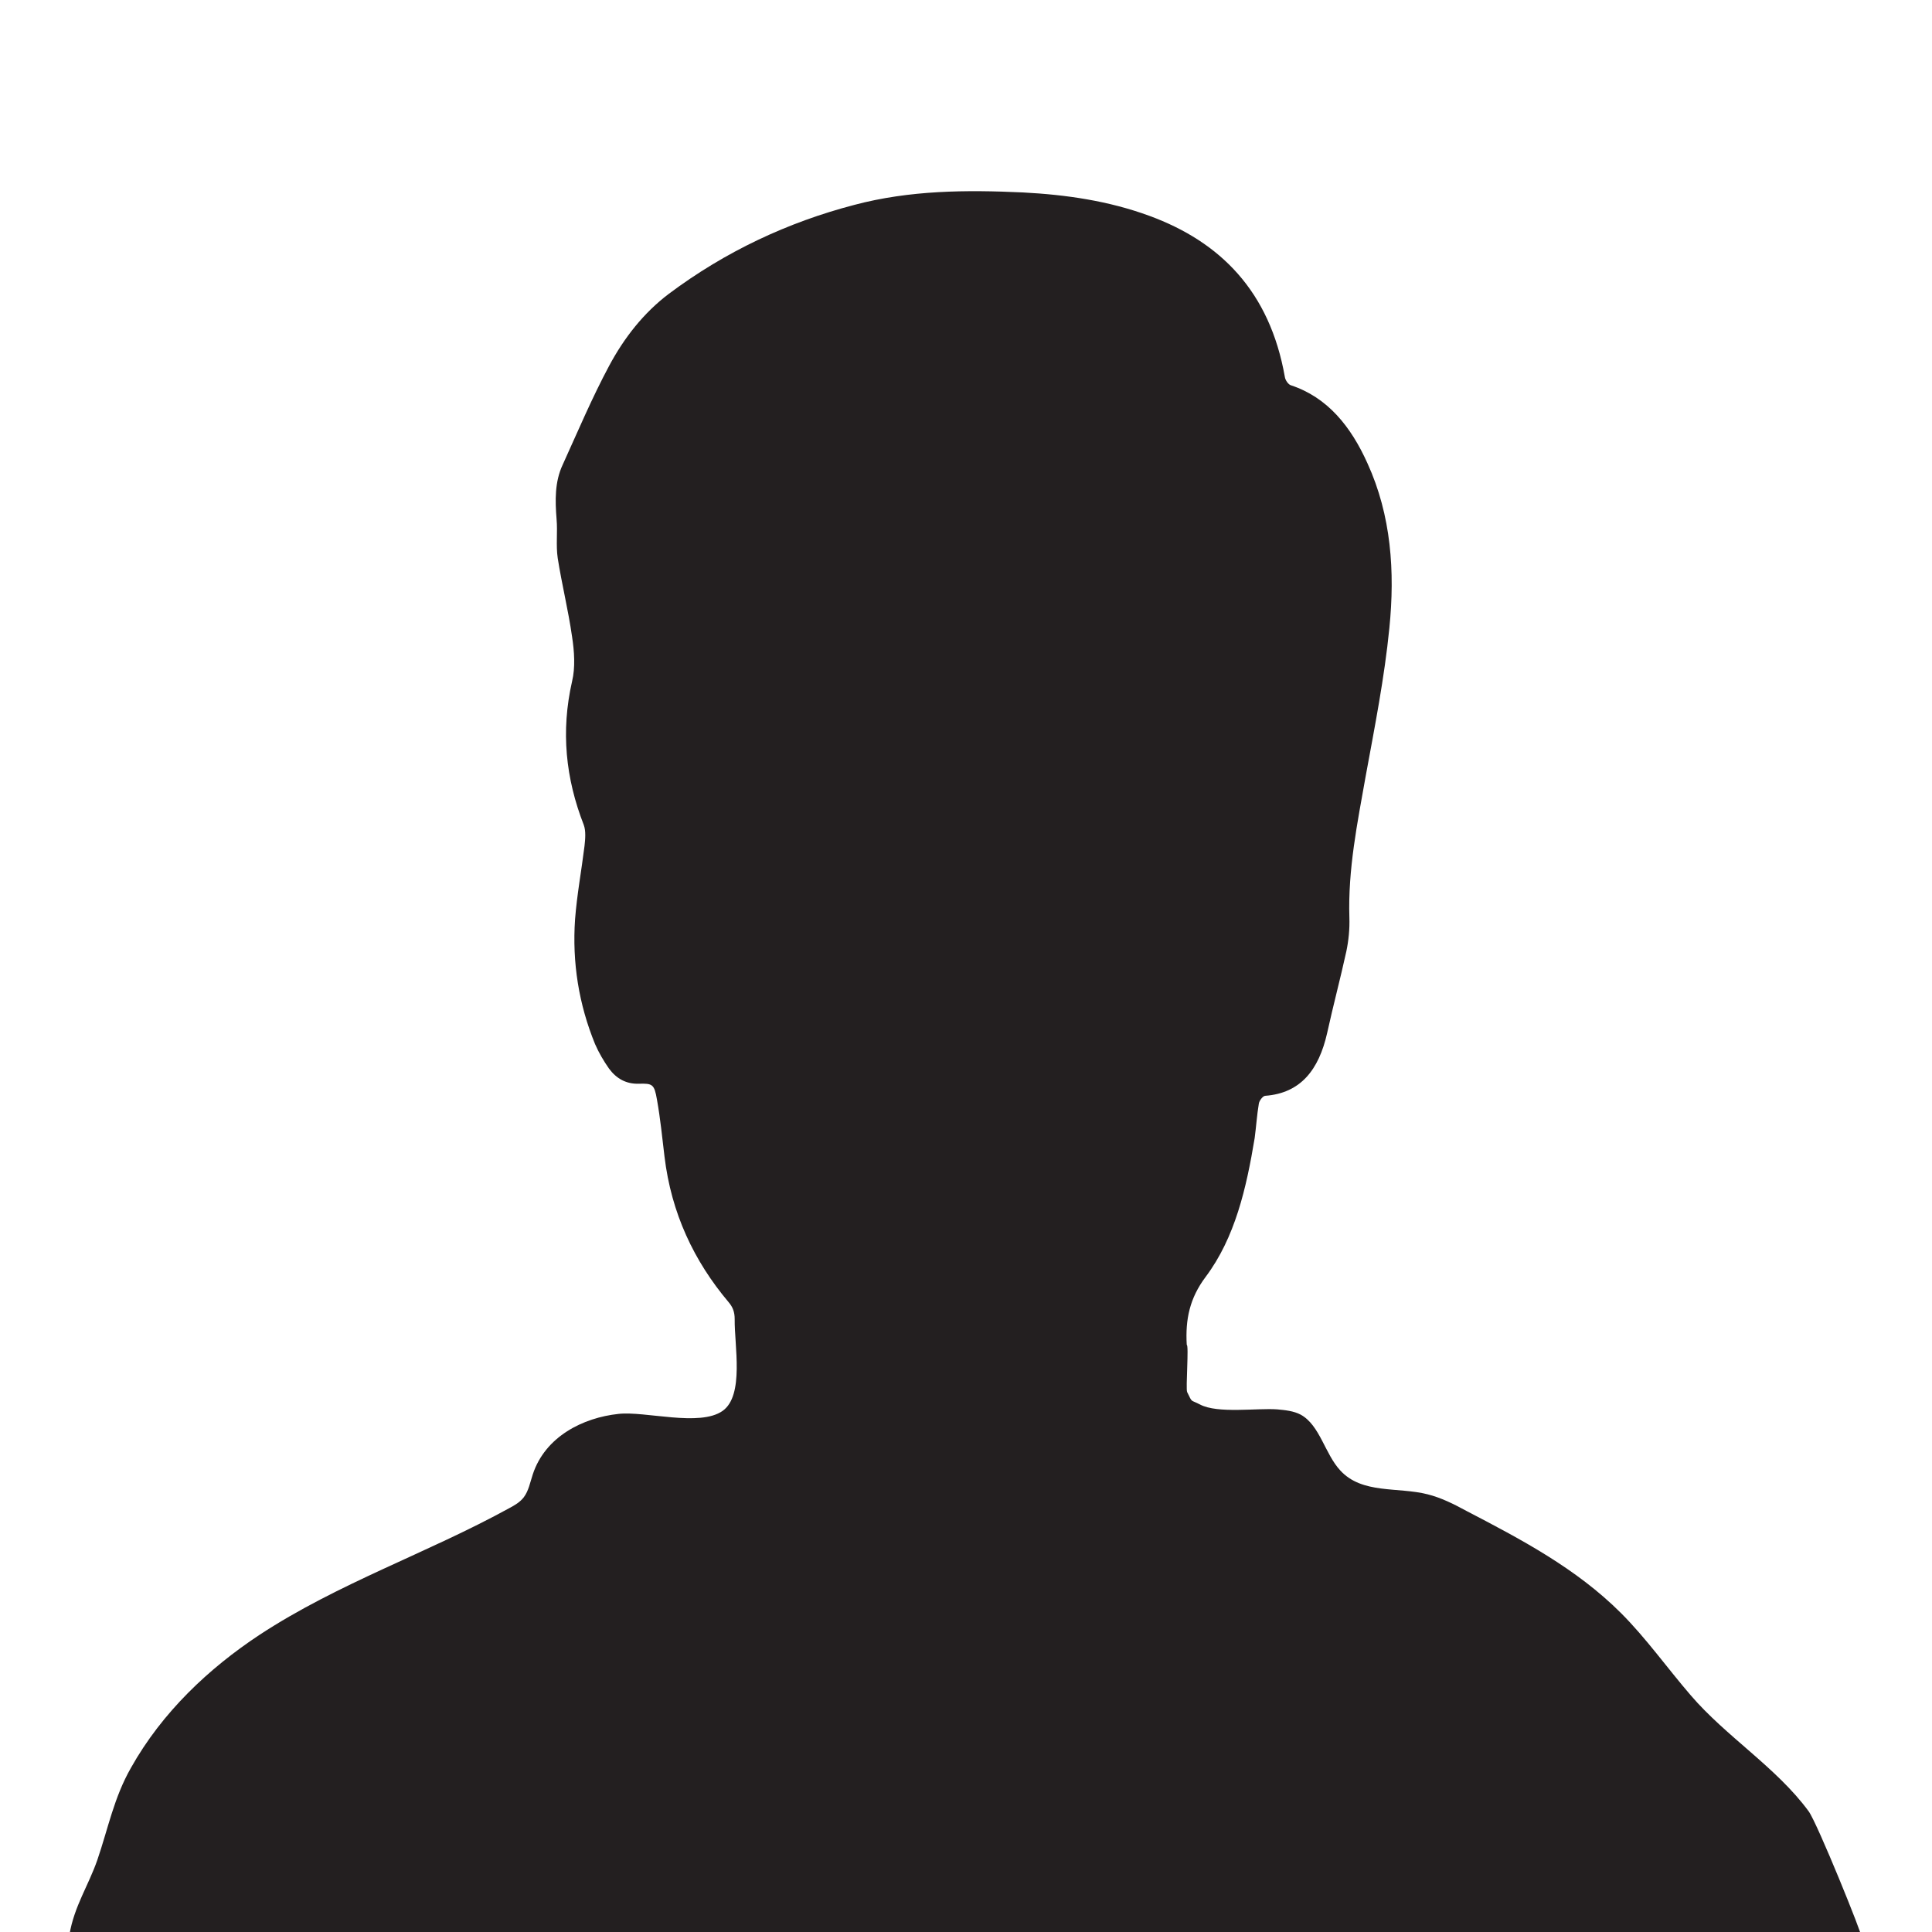 <?xml version="1.0" encoding="utf-8"?>
<!-- Generator: Adobe Illustrator 18.0.0, SVG Export Plug-In . SVG Version: 6.00 Build 0)  -->
<!DOCTYPE svg PUBLIC "-//W3C//DTD SVG 1.1//EN" "http://www.w3.org/Graphics/SVG/1.1/DTD/svg11.dtd">
<svg version="1.1" id="Layer_1" xmlns="http://www.w3.org/2000/svg" xmlns:xlink="http://www.w3.org/1999/xlink" x="0px" y="0px"
	 viewBox="0 0 512 512" enable-background="new 0 0 512 512" xml:space="preserve">
<g id="lO7G9s_3_">
	<g>
		<g>
			<path fill="#231F20" d="M18.4,512.7c1.3-7.6,5-12.9,7.4-19.8c2.9-8.5,4.4-16.5,8.9-24.4c8.3-14.8,20.7-26.4,34-35.2
				c21-13.8,44.6-21.7,66.4-33.7c1.3-0.7,2.7-1.5,3.7-2.8c1.3-1.7,1.7-4,2.4-6.1c3.3-10,13.3-15,22.7-16c7.1-0.8,21.5,3.5,27.6-0.8
				c5.8-4.1,3.1-17.4,3.2-24.3c0-1.9-0.5-3.2-1.6-4.5c-9.2-10.9-15.2-23.6-17-38.6c-0.6-5-1.1-10.1-2-15.1c-0.7-4.1-1.2-4.3-4.8-4.2
				c-3.3,0.1-5.9-1.3-7.9-4c-1.4-2-2.7-4.2-3.7-6.5c-4.3-10.5-6.1-21.6-5.3-33.1c0.5-6.5,1.7-12.9,2.5-19.4c0.2-1.8,0.4-4-0.2-5.6
				c-4.8-12.3-6.1-24.8-3.1-38c0.9-3.7,0.6-8,0-11.9c-1-7-2.7-13.8-3.8-20.8c-0.5-3.4,0-6.9-0.3-10.3c-0.4-5-0.5-9.9,1.6-14.4
				c4-8.8,7.8-17.8,12.3-26.2c4-7.5,9.2-14.1,15.8-19.1c15.1-11.3,31.6-19,49.2-23.6c14.7-3.9,29.7-4,44.7-3.3
				c11.4,0.6,22.6,2.2,33.5,6.2c18.8,6.9,31.9,20,35.9,42.7c0.1,0.8,0.9,2,1.6,2.2c9.7,3.2,15.9,10.9,20.3,20.7
				c6.3,13.8,7.3,28.7,5.8,43.6c-1.3,13.2-3.9,26.3-6.3,39.4c-2.2,12.4-4.7,24.6-4.3,37.4c0.1,3-0.2,6-0.8,8.9
				c-1.6,7.3-3.5,14.4-5.1,21.7c-2.2,9.7-7,15.9-16.4,16.6c-0.6,0-1.6,1.3-1.7,2.1c-0.5,3-0.7,6.1-1.1,9.1
				c-2.2,13.3-5.2,26.4-13,36.8c-4.2,5.6-5.4,11.2-5,18c0.6,0-0.3,11.6,0.1,12.5c1.5,3,0.7,1.9,3.4,3.3c4.7,2.5,15.1,0.9,20.5,1.3
				c2.1,0.2,4.3,0.4,6.2,1.4c5.1,2.8,6.4,10.4,10.5,14.8c5.8,6.3,15.2,4.3,23.1,6.3c3.6,0.9,7,2.6,10.3,4.4
				c14.4,7.5,29.1,15.2,41,27.1c6.6,6.6,12.2,14.5,18.4,21.7c9.4,11,22.8,19.2,31.3,30.8c2.3,3.1,14.5,33.3,14,33.3
				c-3.2,0-6.4,0-9.6,0c-33.7,0-67.3,0-101-0.1c-52.2,0-104.4-0.1-156.6-0.1c-48.1,0-96.1-0.1-144.2-0.1
				C61,512.7,39.3,511.5,18.4,512.7z"/>
		</g>
	</g>
</g>
</svg>
